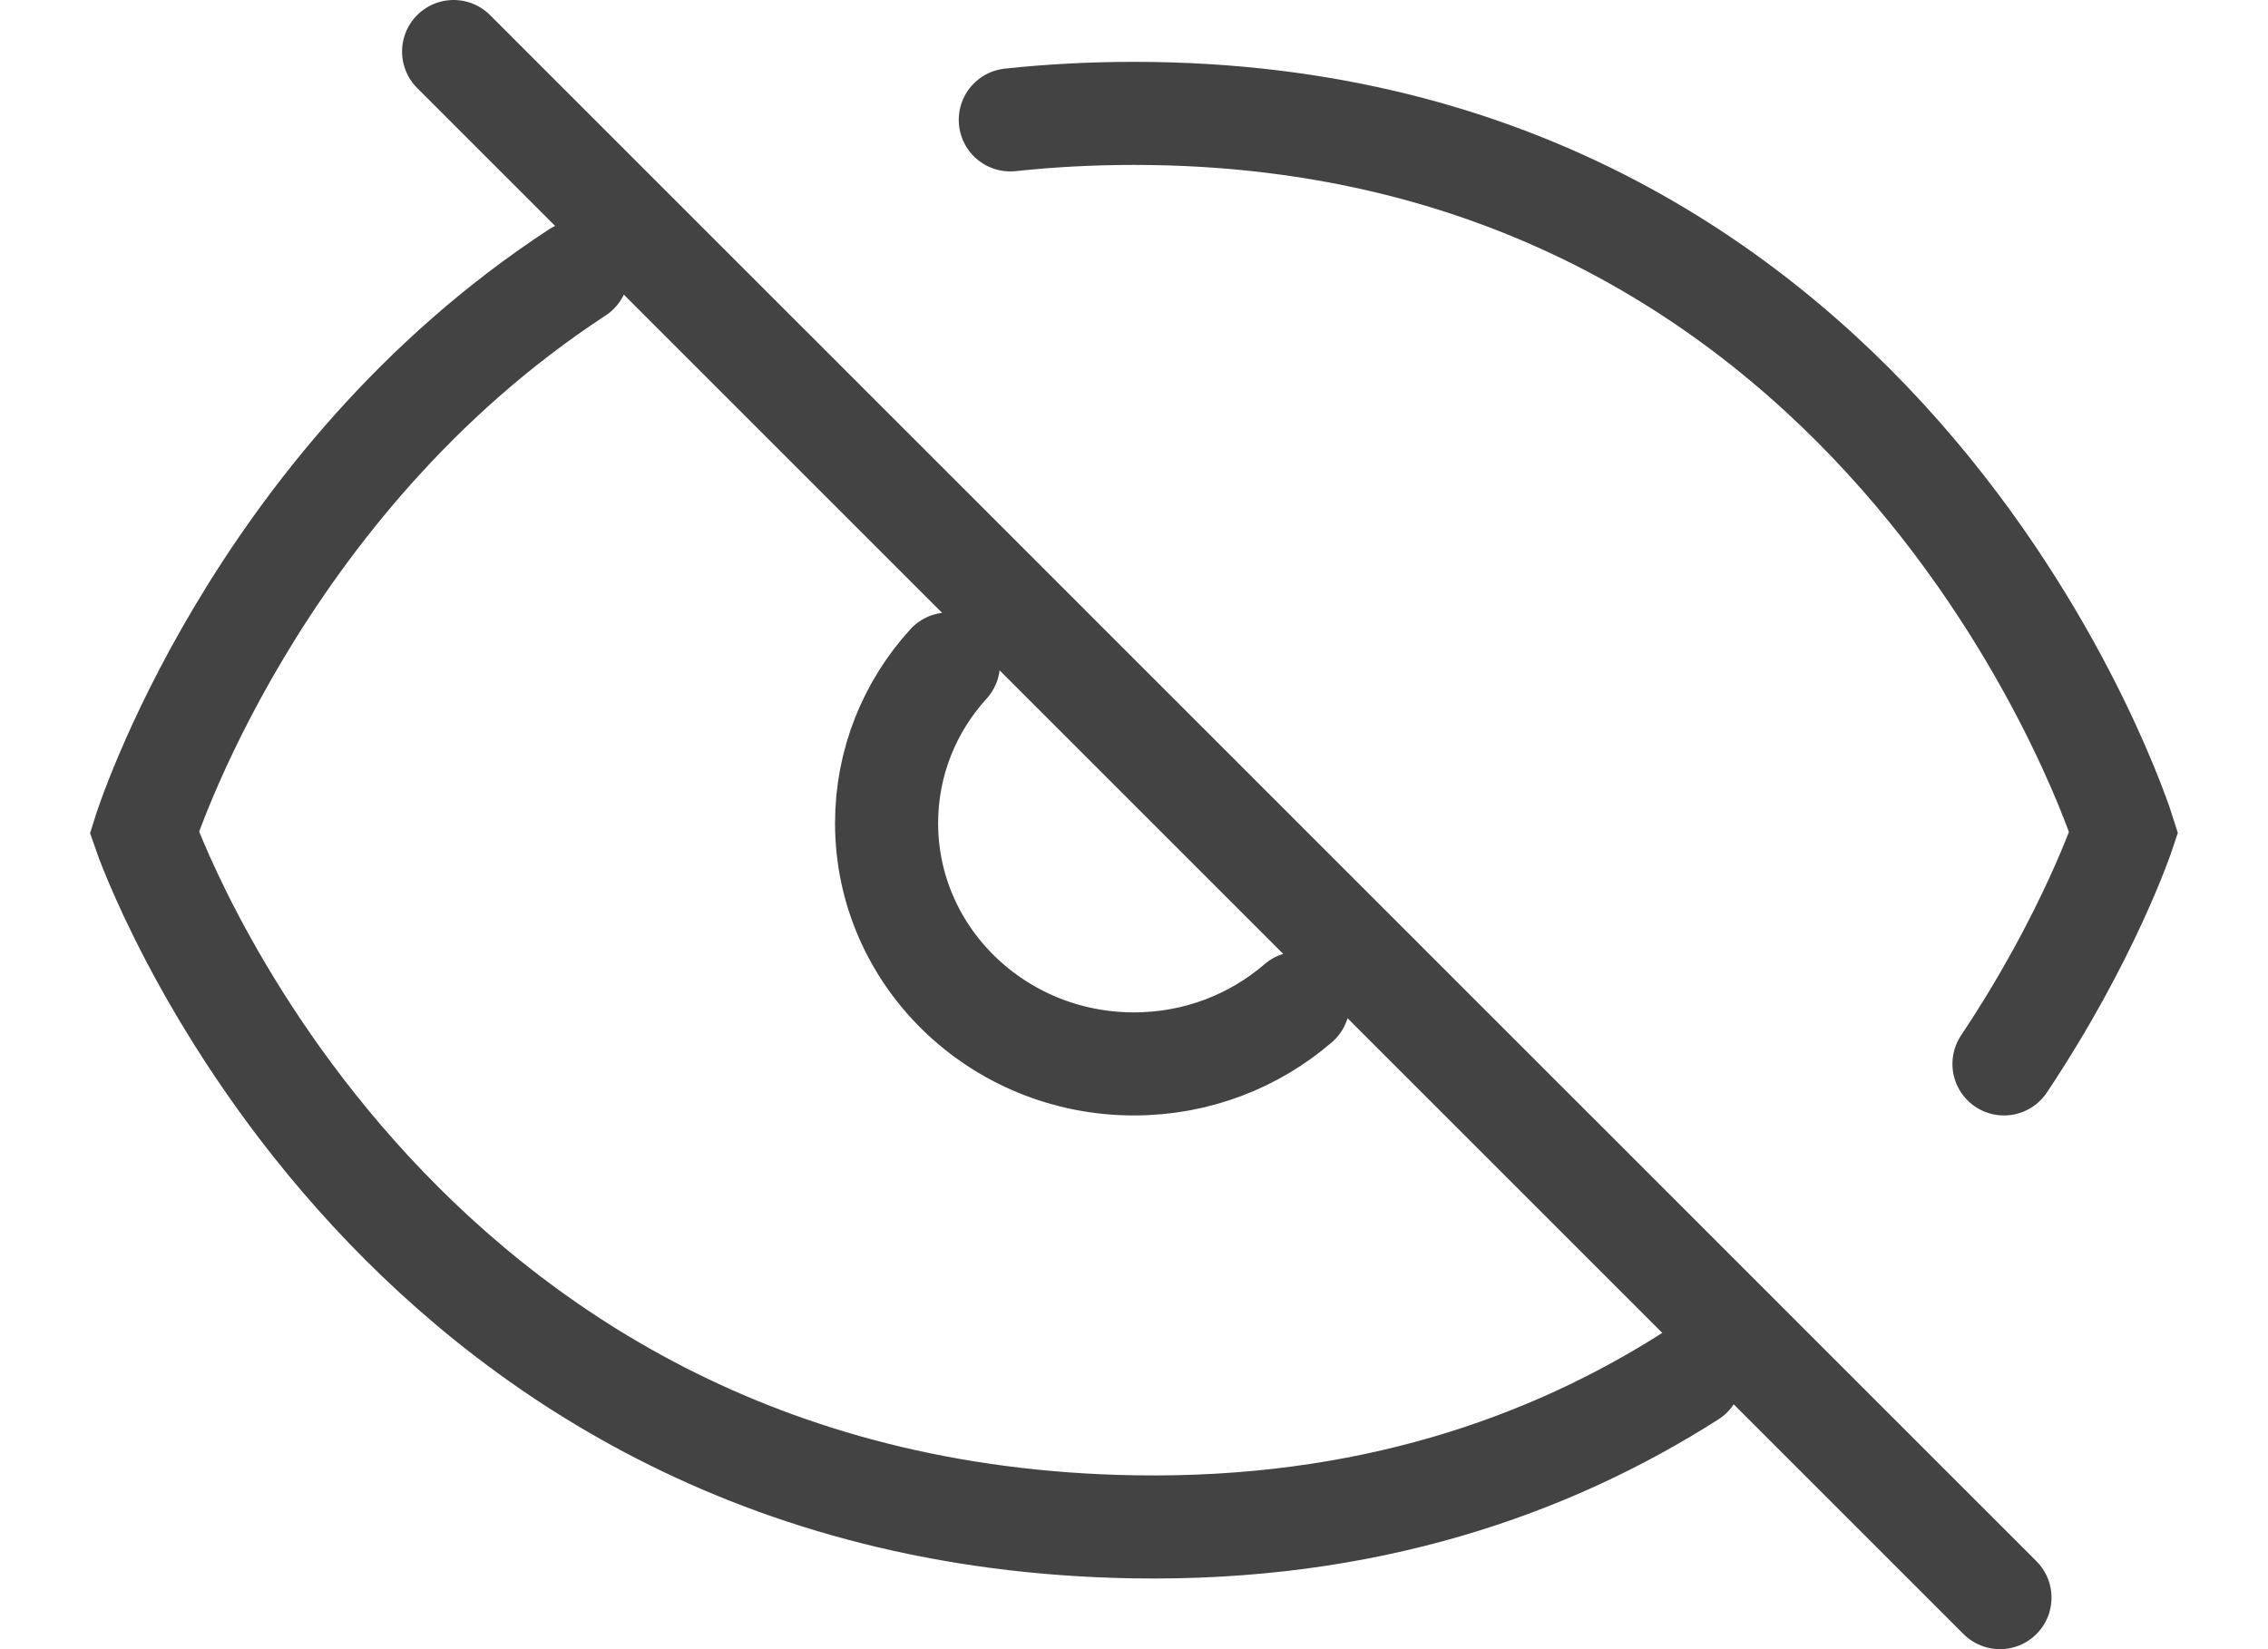 <svg width="22" height="16" viewBox="0 0 22 16" fill="none" xmlns="http://www.w3.org/2000/svg">
    <path d="M19.4 15.5L4.4 0.5M9.2 6.442C8.826 6.853 8.6 7.394 8.6 7.986C8.6 9.276 9.674 10.322 11 10.322C11.611 10.322 12.169 10.099 12.593 9.733M19.439 10.322C20.265 9.085 20.6 8.076 20.6 8.076C20.6 8.076 18.415 1.1 11 1.1C10.584 1.1 10.184 1.122 9.8 1.163M16.4 13.349C15.023 14.228 13.249 14.85 11 14.813C3.677 14.693 1.4 8.076 1.4 8.076C1.4 8.076 2.458 4.698 5.6 2.643" stroke="#434343" stroke-linecap="round"/>
</svg>
